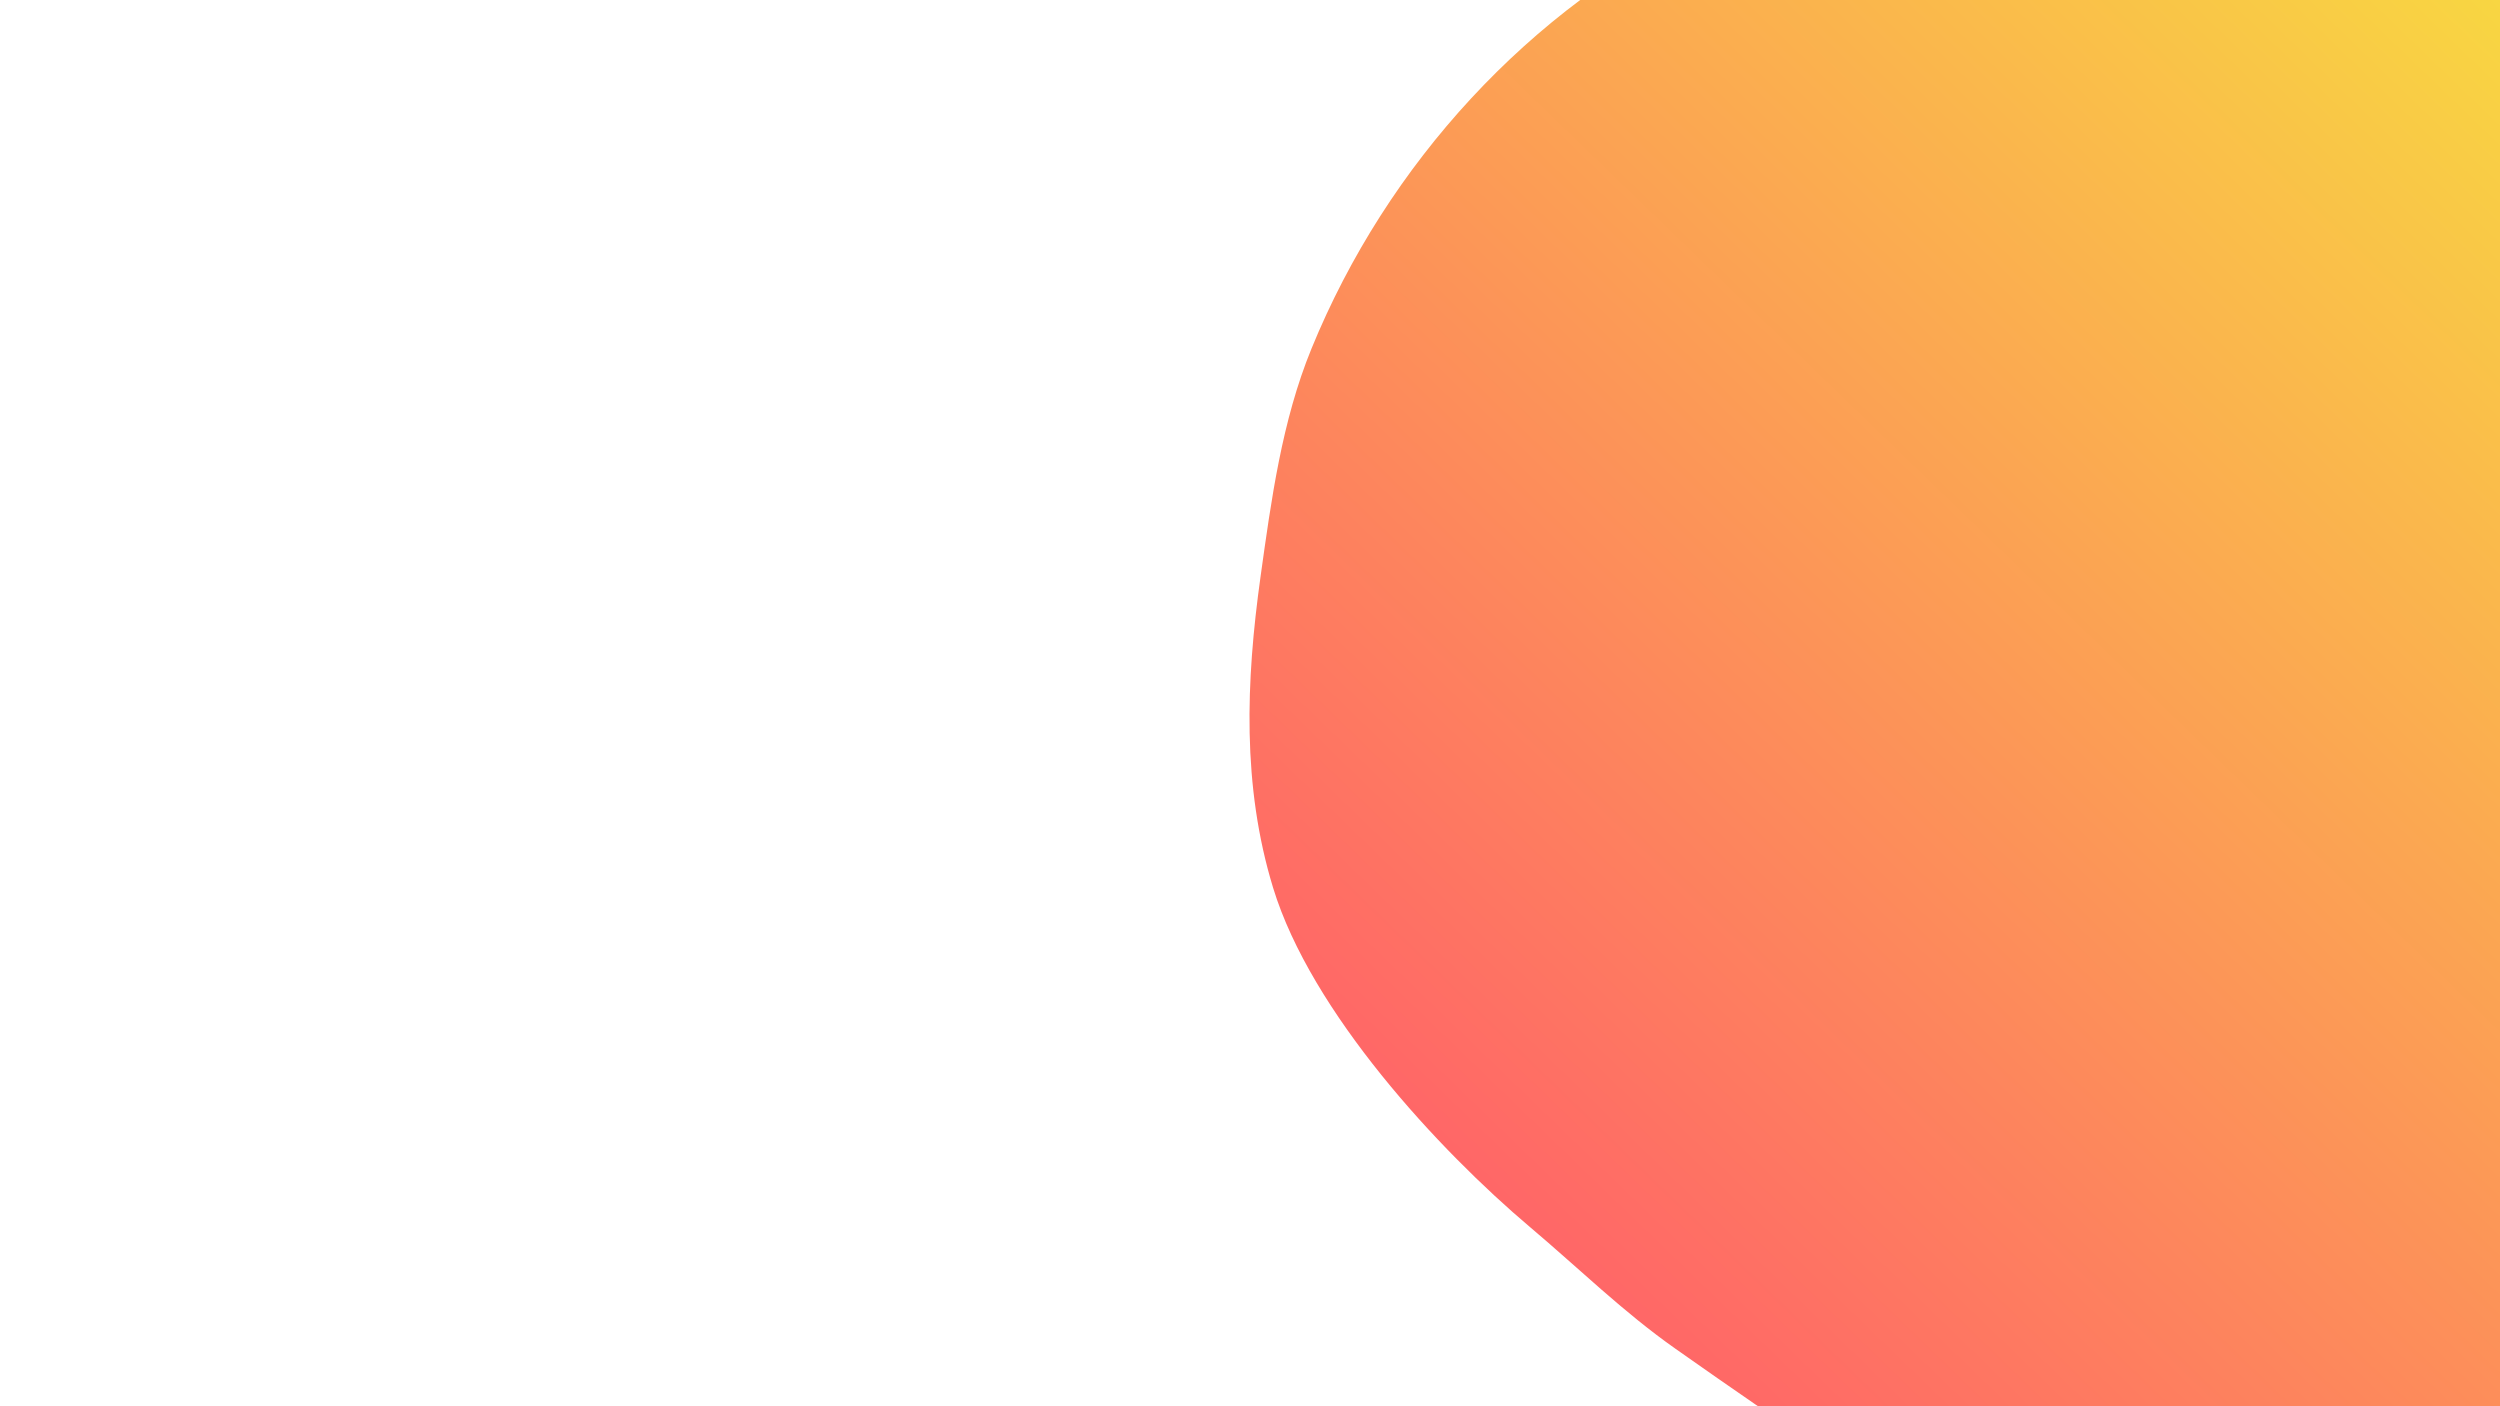 <?xml version="1.0" encoding="UTF-8" standalone="no"?>
<!DOCTYPE svg PUBLIC "-//W3C//DTD SVG 1.1//EN" "http://www.w3.org/Graphics/SVG/1.1/DTD/svg11.dtd">
<svg width="100%" height="100%" viewBox="0 0 1280 720" version="1.1" xmlns="http://www.w3.org/2000/svg" xmlns:xlink="http://www.w3.org/1999/xlink" xml:space="preserve" xmlns:serif="http://www.serif.com/" style="fill-rule:evenodd;clip-rule:evenodd;stroke-linejoin:round;stroke-miterlimit:2;">
    <g transform="matrix(1.402,6.04373e-05,-6.29218e-05,1.46,-147.107,-275.478)">
        <path d="M887,144C923.447,144 959.402,151.392 993.784,163.114C1028.03,174.791 1058.06,190.473 1085.54,214.012C1108.55,233.729 1130.13,256.531 1145.98,282.492C1156.25,299.307 1163.58,316.64 1169.57,335.551C1175.43,354.064 1179.48,373.374 1181.2,392.739C1191.5,508.303 1119.05,614.919 1026.09,676.867C986.766,703.075 940.277,723.742 892.446,726.231C820.677,729.965 802.402,719.413 716.771,661.605C697.811,648.806 681.493,633.4 663.782,619.042C630.271,591.875 583.751,543.592 569.878,500.001C558.489,464.214 559.95,427.586 565.287,390.868C569.217,363.836 573.082,336.291 583.879,310.935C611.574,245.889 663.747,191.556 727.923,161.776C777.603,138.722 833.906,144 887,144Z" style="fill:url(#_Linear1);"/>
    </g>
    <defs>
        <linearGradient id="_Linear1" x1="0" y1="0" x2="1" y2="0" gradientUnits="userSpaceOnUse" gradientTransform="matrix(416.394,-411.631,428.552,399.953,659.662,616.693)"><stop offset="0" style="stop-color:rgb(255,103,103);stop-opacity:1"/><stop offset="1" style="stop-color:rgb(248,219,64);stop-opacity:1"/></linearGradient>
    </defs>
</svg>
